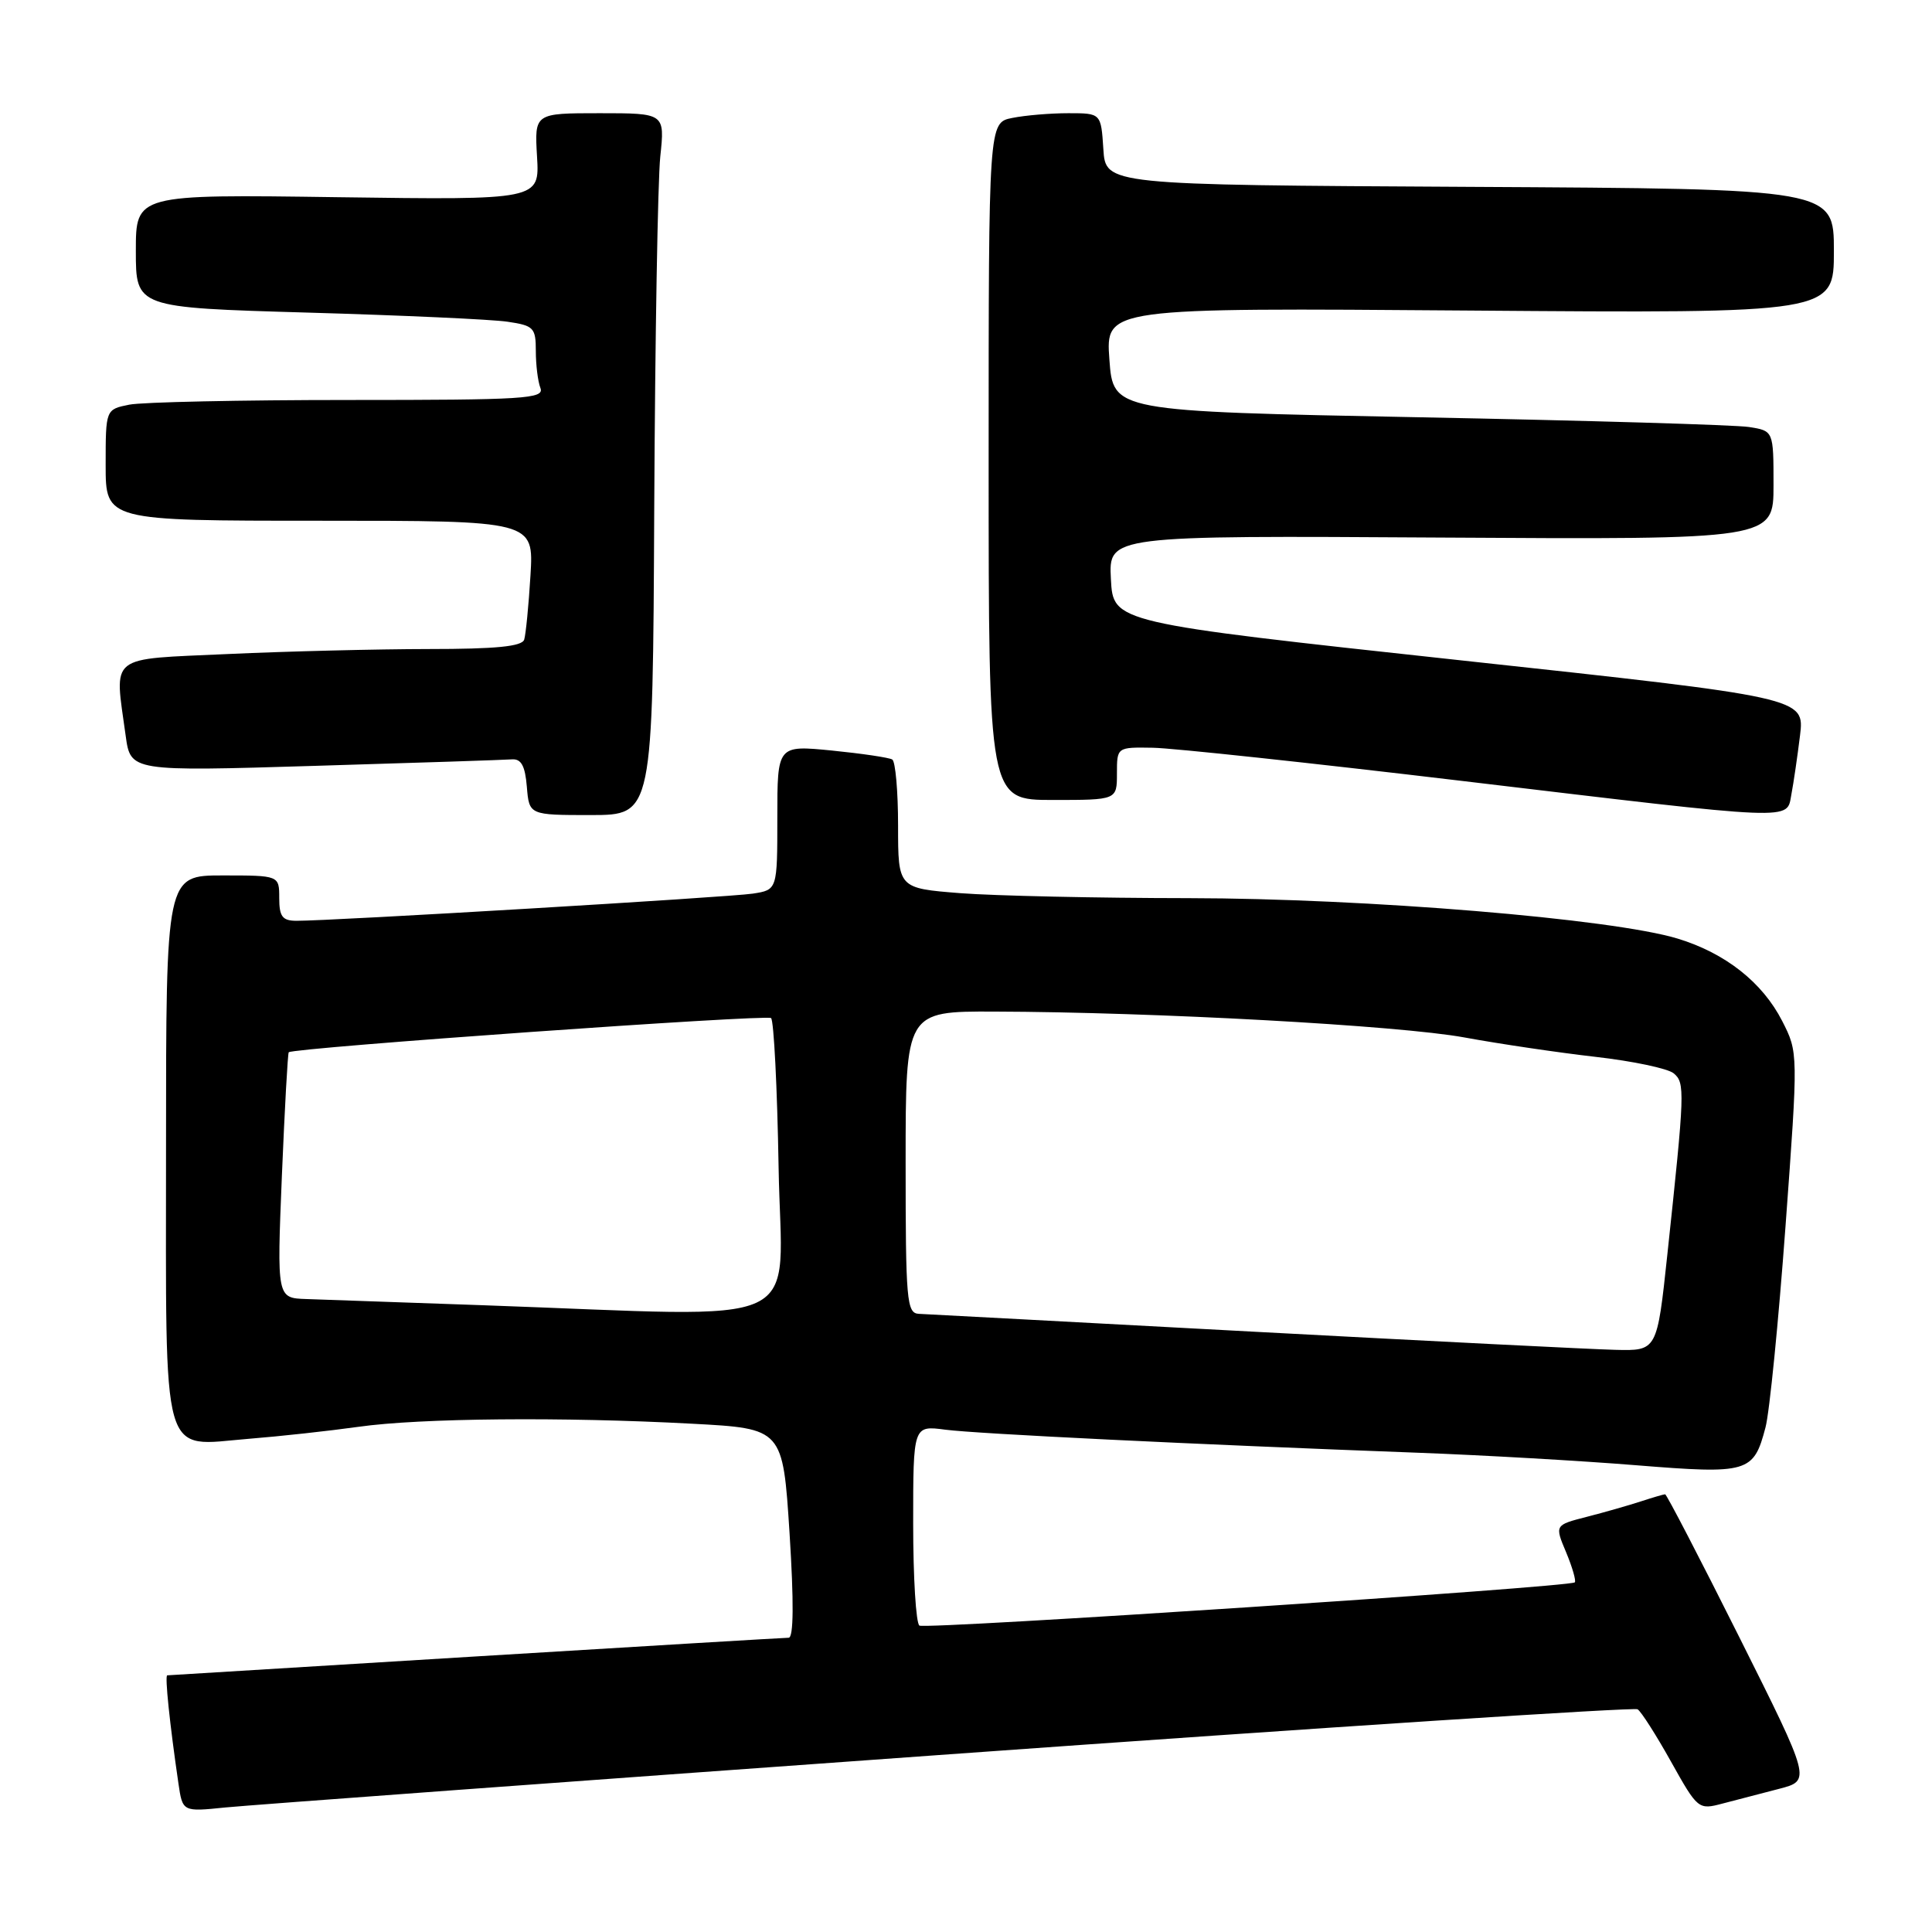 <?xml version="1.0" encoding="UTF-8" standalone="no"?>
<!DOCTYPE svg PUBLIC "-//W3C//DTD SVG 1.1//EN" "http://www.w3.org/Graphics/SVG/1.1/DTD/svg11.dtd" >
<svg xmlns="http://www.w3.org/2000/svg" xmlns:xlink="http://www.w3.org/1999/xlink" version="1.1" viewBox="0 0 256 256">
 <g >
 <path fill="currentColor"
d=" M 125.82 232.45 C 175.49 228.88 216.52 226.20 216.99 226.49 C 217.46 226.78 219.45 229.90 221.42 233.43 C 224.96 239.76 225.05 239.83 228.25 238.98 C 230.04 238.51 233.41 237.63 235.74 237.03 C 239.97 235.93 239.97 235.93 230.48 216.96 C 225.26 206.53 220.83 198.00 220.64 198.00 C 220.45 198.00 218.99 198.43 217.40 198.95 C 215.80 199.47 212.59 200.39 210.25 200.99 C 206.00 202.08 206.00 202.08 207.52 205.69 C 208.35 207.68 208.86 209.47 208.67 209.67 C 208.04 210.30 122.69 215.93 121.83 215.40 C 121.37 215.11 121.00 209.03 121.00 201.88 C 121.00 188.88 121.00 188.88 125.25 189.44 C 129.46 189.99 158.19 191.39 188.00 192.50 C 196.53 192.82 209.47 193.56 216.77 194.15 C 231.68 195.35 232.36 195.15 233.94 189.13 C 234.47 187.14 235.66 175.14 236.59 162.48 C 238.28 139.47 238.28 139.47 236.15 135.29 C 233.53 130.17 228.63 126.30 222.30 124.37 C 213.65 121.74 181.05 119.04 157.50 119.01 C 145.40 119.00 131.79 118.70 127.25 118.35 C 119.00 117.70 119.00 117.70 119.00 109.41 C 119.00 104.85 118.65 100.90 118.23 100.64 C 117.81 100.38 114.21 99.85 110.23 99.45 C 103.00 98.74 103.00 98.74 103.00 108.33 C 103.00 117.91 103.00 117.91 99.75 118.41 C 96.58 118.89 43.71 122.04 39.25 122.01 C 37.42 122.00 37.00 121.44 37.00 119.00 C 37.00 116.00 37.00 116.00 29.50 116.00 C 22.00 116.00 22.00 116.00 22.00 151.93 C 22.00 194.41 21.20 191.60 32.95 190.65 C 37.10 190.32 43.65 189.60 47.50 189.06 C 55.66 187.90 74.60 187.73 91.71 188.65 C 103.73 189.29 103.73 189.29 104.62 203.15 C 105.20 212.31 105.16 217.00 104.50 217.01 C 103.95 217.01 85.28 218.13 63.00 219.49 C 40.73 220.86 22.35 221.98 22.16 221.99 C 21.82 222.00 22.49 228.43 23.64 236.29 C 24.19 240.08 24.19 240.08 29.84 239.50 C 32.96 239.19 76.14 236.01 125.82 232.45 Z  M 86.69 67.25 C 86.80 44.84 87.16 23.91 87.49 20.75 C 88.10 15.00 88.10 15.00 79.46 15.00 C 70.82 15.00 70.82 15.00 71.16 20.75 C 71.50 26.50 71.50 26.50 44.75 26.13 C 18.00 25.75 18.00 25.75 18.00 33.25 C 18.00 40.76 18.00 40.76 40.75 41.42 C 53.26 41.78 65.19 42.32 67.25 42.63 C 70.72 43.14 71.00 43.42 71.00 46.51 C 71.00 48.34 71.27 50.55 71.61 51.42 C 72.15 52.84 69.51 53.00 46.23 53.00 C 31.94 53.00 18.84 53.28 17.13 53.62 C 14.00 54.25 14.00 54.25 14.00 61.62 C 14.00 69.00 14.00 69.00 42.37 69.00 C 70.73 69.00 70.73 69.00 70.29 76.25 C 70.05 80.24 69.67 84.06 69.46 84.75 C 69.17 85.66 65.73 86.00 56.78 86.00 C 50.03 86.01 38.09 86.30 30.25 86.66 C 14.13 87.40 15.16 86.58 16.65 97.47 C 17.30 102.22 17.30 102.22 41.73 101.48 C 55.17 101.08 66.92 100.69 67.83 100.62 C 69.07 100.53 69.58 101.48 69.81 104.25 C 70.12 108.00 70.12 108.00 78.31 108.00 C 86.50 107.99 86.50 107.99 86.69 67.25 Z  M 237.37 105.25 C 237.66 103.74 238.17 100.23 238.51 97.47 C 239.13 92.43 239.13 92.43 193.31 87.47 C 147.50 82.50 147.50 82.50 147.20 76.73 C 146.90 70.96 146.90 70.96 190.95 71.23 C 235.00 71.50 235.00 71.50 235.00 64.30 C 235.00 57.09 235.00 57.09 231.75 56.58 C 229.96 56.30 210.28 55.72 188.00 55.29 C 147.50 54.50 147.50 54.50 147.00 47.64 C 146.50 40.78 146.50 40.78 194.75 41.15 C 243.00 41.52 243.00 41.52 243.00 33.27 C 243.00 25.02 243.00 25.02 194.75 24.76 C 146.50 24.50 146.50 24.50 146.20 19.75 C 145.89 15.00 145.89 15.00 141.57 15.00 C 139.19 15.00 135.84 15.28 134.12 15.63 C 131.00 16.25 131.00 16.25 131.00 61.13 C 131.00 106.00 131.00 106.00 139.50 106.00 C 148.00 106.00 148.00 106.00 148.00 102.50 C 148.00 99.00 148.00 99.00 152.75 99.08 C 155.36 99.12 173.70 101.09 193.50 103.45 C 238.64 108.83 236.70 108.75 237.37 105.25 Z  M 166.00 176.45 C 142.62 175.20 122.71 174.13 121.75 174.09 C 120.14 174.01 120.00 172.35 120.00 154.00 C 120.00 134.00 120.00 134.00 131.75 134.04 C 152.97 134.10 185.34 135.88 194.00 137.46 C 198.68 138.32 206.52 139.48 211.43 140.04 C 216.35 140.60 221.00 141.58 221.77 142.22 C 223.29 143.48 223.25 144.56 220.93 166.25 C 219.57 179.00 219.57 179.00 214.03 178.86 C 210.99 178.79 189.38 177.70 166.00 176.45 Z  M 64.00 172.95 C 53.27 172.57 42.74 172.21 40.59 172.13 C 36.69 172.00 36.69 172.00 37.35 155.82 C 37.72 146.93 38.13 139.55 38.26 139.43 C 38.92 138.83 101.59 134.39 102.17 134.90 C 102.54 135.23 102.99 144.16 103.17 154.75 C 103.54 176.57 108.02 174.50 64.00 172.95 Z "/>
</g>
</svg>